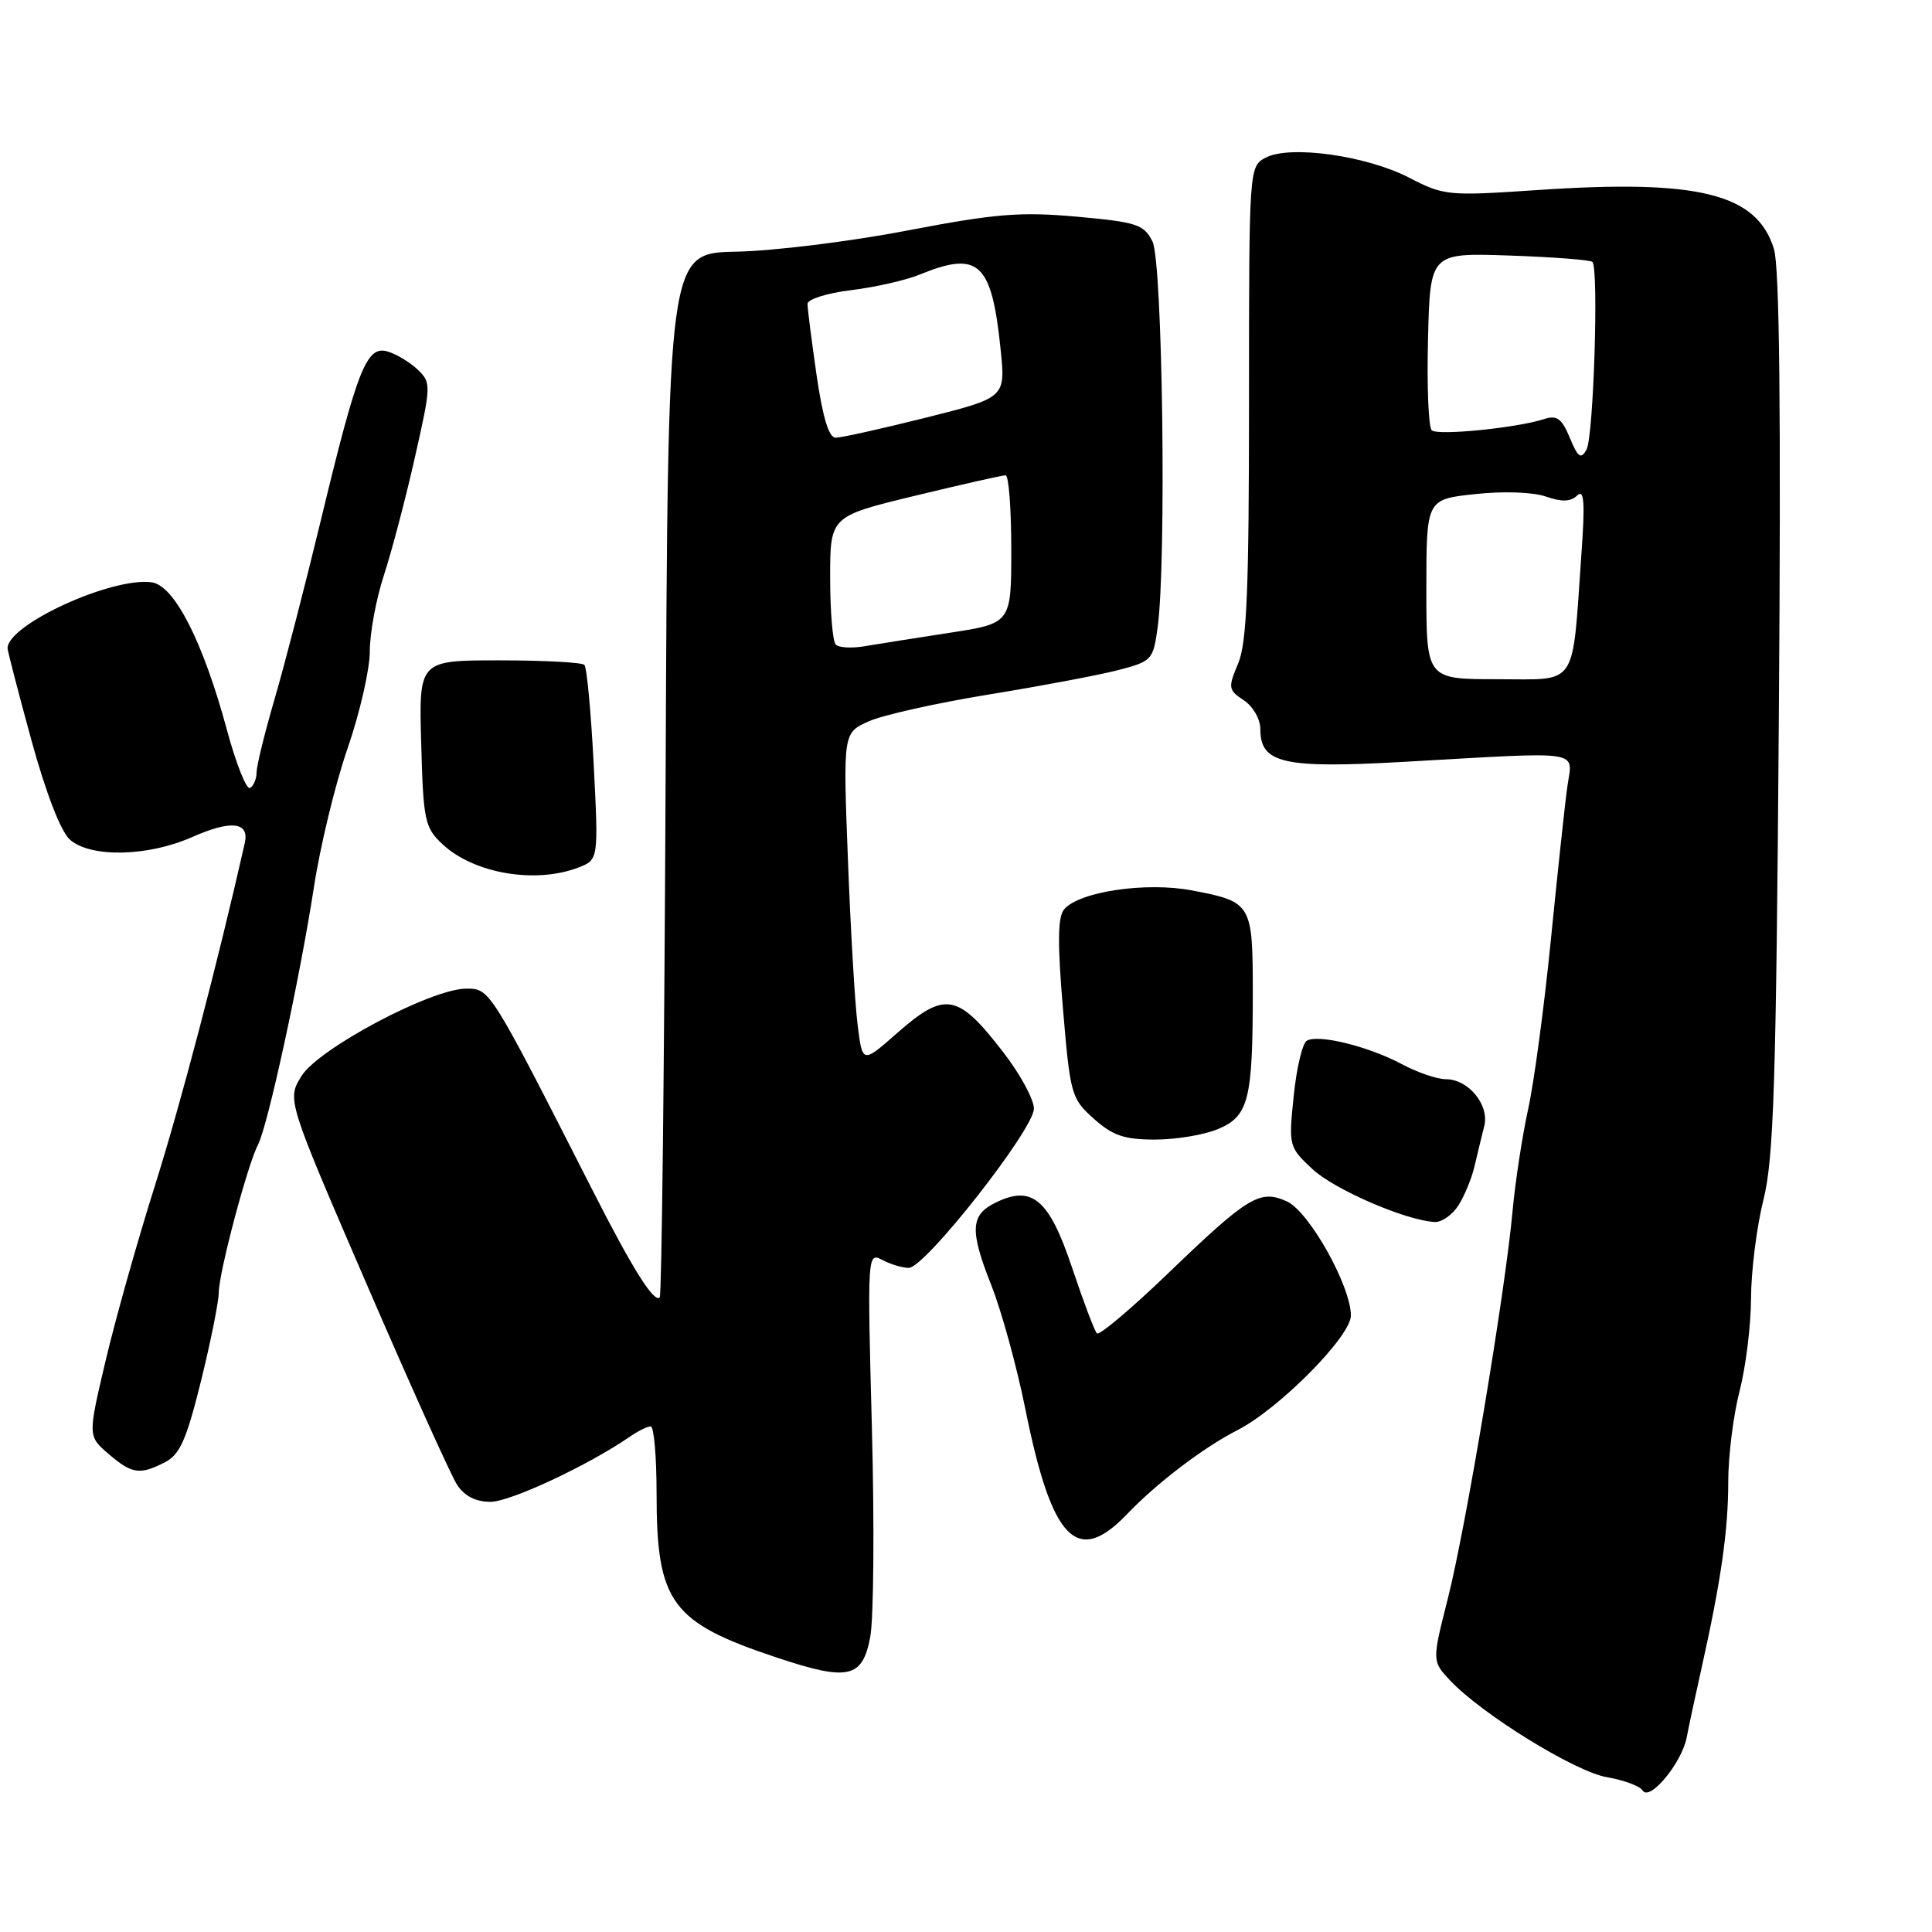 <?xml version="1.0" encoding="UTF-8" standalone="no"?>
<!DOCTYPE svg PUBLIC "-//W3C//DTD SVG 1.1//EN" "http://www.w3.org/Graphics/SVG/1.1/DTD/svg11.dtd" >
<svg xmlns="http://www.w3.org/2000/svg" xmlns:xlink="http://www.w3.org/1999/xlink" version="1.1" viewBox="0 0 256 256">
 <g >
 <path fill="currentColor"
d=" M 223.50 230.20 C 223.78 228.72 224.67 224.57 225.47 221.00 C 228.04 209.50 229.00 202.78 229.00 196.37 C 229.00 192.92 229.68 187.51 230.50 184.34 C 231.32 181.17 232.01 175.64 232.02 172.04 C 232.03 168.44 232.77 162.57 233.66 159.00 C 235.04 153.49 235.35 143.63 235.71 94.50 C 236.00 54.77 235.80 35.40 235.06 33.00 C 232.80 25.64 225.10 23.73 203.61 25.19 C 191.90 25.98 191.34 25.93 186.75 23.56 C 181.07 20.61 170.88 19.19 167.69 20.90 C 165.51 22.07 165.50 22.20 165.50 53.29 C 165.50 78.21 165.21 85.19 164.06 87.92 C 162.70 91.14 162.75 91.42 164.81 92.79 C 166.03 93.60 167.00 95.28 167.00 96.60 C 167.00 101.16 170.02 101.85 186.00 100.95 C 210.25 99.58 208.36 99.29 207.68 104.25 C 207.35 106.59 206.38 115.70 205.50 124.50 C 204.63 133.30 203.27 143.43 202.48 147.00 C 201.70 150.57 200.77 156.65 200.42 160.50 C 199.46 171.10 194.23 202.42 191.85 211.80 C 189.75 220.10 189.75 220.10 192.12 222.64 C 196.33 227.13 208.71 234.77 212.93 235.49 C 215.16 235.87 217.29 236.66 217.66 237.25 C 218.58 238.75 222.86 233.59 223.50 230.20 Z  M 115.31 216.92 C 115.77 214.49 115.87 202.01 115.53 189.19 C 114.92 166.20 114.94 165.90 116.89 166.94 C 117.98 167.52 119.56 168.00 120.42 168.00 C 122.57 168.00 137.00 149.63 137.00 146.90 C 137.00 145.68 135.18 142.32 132.94 139.43 C 126.89 131.58 125.22 131.29 118.78 136.97 C 114.27 140.93 114.27 140.93 113.63 135.72 C 113.27 132.85 112.70 122.99 112.35 113.80 C 111.71 97.11 111.71 97.11 115.11 95.58 C 116.97 94.75 124.12 93.15 131.00 92.03 C 137.88 90.91 145.59 89.46 148.14 88.80 C 152.63 87.63 152.80 87.45 153.39 83.16 C 154.58 74.47 154.05 34.66 152.71 32.00 C 151.56 29.73 150.65 29.43 142.67 28.71 C 135.18 28.04 131.91 28.31 120.20 30.55 C 112.67 32.00 102.45 33.26 97.50 33.35 C 88.50 33.53 88.50 33.53 88.20 102.48 C 88.03 140.41 87.68 171.65 87.42 171.91 C 86.66 172.68 83.81 168.14 78.41 157.51 C 64.87 130.91 64.93 131.00 61.78 131.00 C 57.16 131.00 42.20 138.94 39.95 142.58 C 38.02 145.70 38.02 145.70 48.56 170.10 C 54.36 183.52 59.76 195.51 60.57 196.75 C 61.55 198.24 63.04 199.00 65.00 199.00 C 67.61 199.00 77.98 194.15 83.47 190.36 C 84.56 189.61 85.79 189.00 86.22 189.00 C 86.65 189.00 87.00 193.00 87.00 197.88 C 87.00 212.37 88.91 214.98 103.00 219.66 C 112.40 222.79 114.28 222.37 115.31 216.92 Z  M 149.30 200.67 C 153.31 196.48 159.45 191.81 163.97 189.50 C 169.50 186.67 179.00 177.07 179.00 174.32 C 179.00 170.41 173.47 160.54 170.53 159.20 C 166.95 157.56 165.40 158.50 154.71 168.79 C 149.87 173.44 145.66 176.99 145.35 176.68 C 145.03 176.37 143.53 172.39 142.01 167.84 C 138.99 158.85 136.72 156.96 131.85 159.39 C 128.59 161.01 128.49 163.06 131.33 170.24 C 132.70 173.68 134.74 181.11 135.87 186.74 C 139.37 204.10 142.70 207.55 149.30 200.67 Z  M 21.89 193.74 C 23.84 192.73 24.72 190.73 26.63 183.00 C 27.92 177.78 28.98 172.49 28.99 171.26 C 29.00 168.63 32.80 154.31 34.18 151.70 C 35.48 149.22 39.74 129.60 41.59 117.59 C 42.42 112.14 44.43 103.86 46.05 99.18 C 47.67 94.51 49.00 88.71 49.00 86.31 C 49.00 83.90 49.84 79.36 50.87 76.22 C 51.90 73.07 53.75 66.06 54.97 60.63 C 57.14 51.03 57.15 50.71 55.35 48.98 C 54.33 48.01 52.54 46.92 51.37 46.58 C 48.58 45.74 47.37 48.79 42.50 69.00 C 40.44 77.53 37.69 88.17 36.38 92.64 C 35.07 97.12 34.00 101.49 34.00 102.34 C 34.00 103.19 33.61 104.12 33.14 104.41 C 32.67 104.70 31.29 101.24 30.07 96.72 C 26.92 85.06 23.12 77.59 20.11 77.16 C 14.86 76.42 1.01 82.75 1.00 85.90 C 1.00 86.23 2.41 91.67 4.14 98.00 C 6.08 105.08 8.05 110.17 9.26 111.25 C 11.97 113.67 19.58 113.52 25.45 110.92 C 30.61 108.63 33.06 108.90 32.44 111.69 C 28.82 127.69 23.96 146.21 20.56 157.00 C 18.21 164.43 15.25 174.95 13.97 180.40 C 11.64 190.29 11.64 190.29 14.38 192.65 C 17.48 195.32 18.53 195.47 21.89 193.74 Z  M 193.23 159.75 C 194.03 158.51 195.01 156.15 195.39 154.50 C 195.78 152.85 196.35 150.47 196.67 149.21 C 197.38 146.42 194.58 143.00 191.58 143.00 C 190.42 143.00 187.80 142.10 185.76 141.01 C 181.35 138.65 174.63 136.99 173.15 137.91 C 172.57 138.26 171.79 141.57 171.42 145.25 C 170.74 151.84 170.78 151.99 173.89 154.90 C 176.81 157.63 186.32 161.74 190.13 161.92 C 191.03 161.96 192.43 160.99 193.23 159.75 Z  M 161.38 149.61 C 165.45 147.92 166.00 145.74 166.00 131.50 C 166.00 119.72 165.86 119.49 157.91 117.98 C 151.84 116.83 142.95 118.15 141.00 120.50 C 140.15 121.52 140.11 124.96 140.85 133.68 C 141.81 145.06 141.95 145.57 144.94 148.24 C 147.45 150.48 148.98 151.00 153.05 151.00 C 155.81 151.00 159.56 150.38 161.38 149.61 Z  M 76.59 114.97 C 79.31 113.93 79.31 113.93 78.67 101.31 C 78.31 94.37 77.76 88.42 77.43 88.10 C 77.11 87.77 72.04 87.50 66.17 87.50 C 55.50 87.50 55.50 87.50 55.81 98.50 C 56.09 108.76 56.28 109.66 58.63 111.86 C 62.76 115.73 70.88 117.14 76.59 114.97 Z  M 189.00 78.08 C 189.00 66.16 189.00 66.16 195.46 65.47 C 199.22 65.06 203.14 65.20 204.85 65.80 C 206.95 66.53 208.12 66.49 208.98 65.66 C 209.91 64.76 210.04 66.51 209.54 73.50 C 208.28 91.35 209.19 90.00 198.41 90.00 C 189.00 90.00 189.00 90.00 189.00 78.08 Z  M 208.01 58.01 C 206.94 55.44 206.30 54.98 204.60 55.53 C 201.02 56.70 190.54 57.75 189.72 57.02 C 189.28 56.64 189.06 51.19 189.22 44.92 C 189.50 33.50 189.50 33.50 200.00 33.86 C 205.78 34.06 210.72 34.44 211.00 34.70 C 211.86 35.52 211.16 57.89 210.22 59.58 C 209.48 60.90 209.09 60.63 208.01 58.01 Z  M 110.74 85.41 C 110.33 85.00 110.00 81.01 110.00 76.54 C 110.00 68.41 110.00 68.41 121.25 65.69 C 127.44 64.19 132.84 62.97 133.25 62.98 C 133.66 62.99 134.00 67.41 134.00 72.80 C 134.00 82.60 134.00 82.60 125.75 83.86 C 121.21 84.56 116.15 85.36 114.49 85.64 C 112.84 85.92 111.15 85.82 110.74 85.41 Z  M 108.20 49.70 C 107.54 45.13 107.00 40.89 107.00 40.27 C 107.00 39.65 109.56 38.84 112.75 38.45 C 115.91 38.07 120.02 37.14 121.87 36.38 C 129.70 33.18 131.41 34.77 132.59 46.33 C 133.24 52.69 133.24 52.69 122.65 55.35 C 116.83 56.81 111.46 58.00 110.73 58.00 C 109.83 58.00 109.02 55.34 108.20 49.70 Z "/>
</g>
</svg>